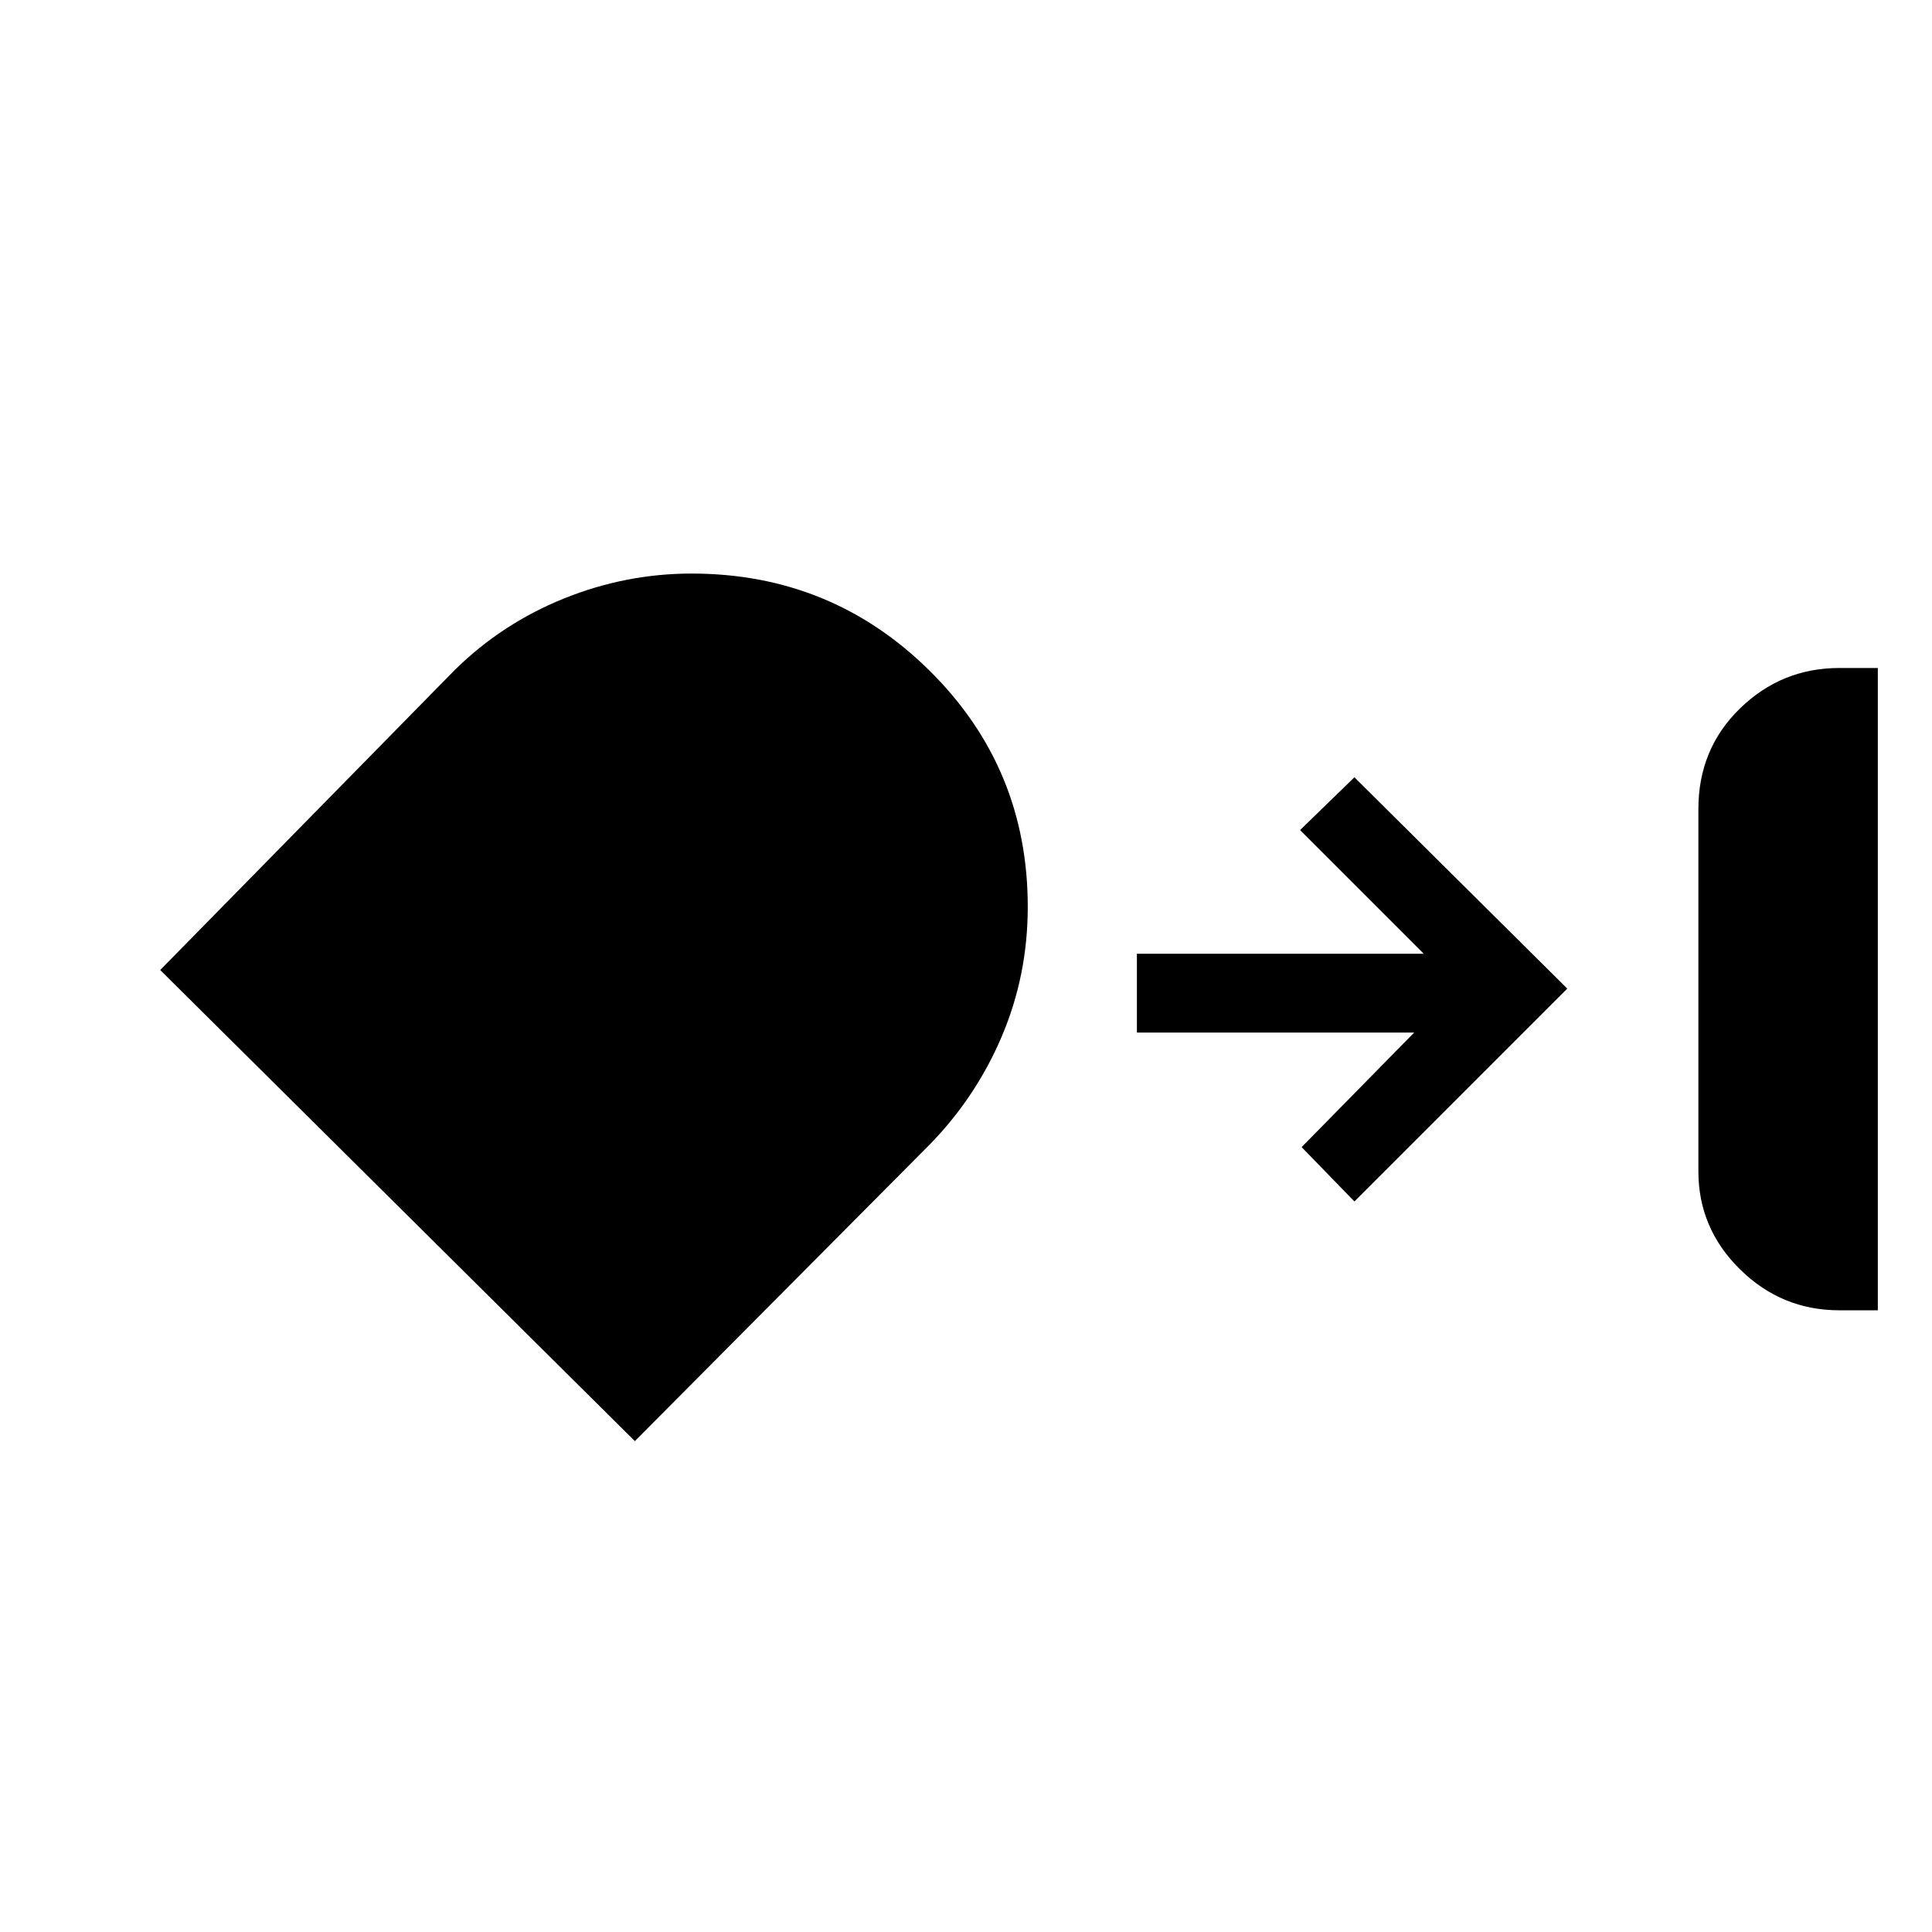 <svg xmlns="http://www.w3.org/2000/svg" height="48" viewBox="0 -960 960 960" width="48"><path d="M914-308.92q-28.76 0-49.42-20.37T843.92-378v-180q0-29.85 20.66-49.96 20.66-20.12 49.42-20.12h19.08v319.16H914ZM510.69-509.38q0 33.92-12.87 64.26-12.87 30.34-35.95 53.93L315.46-243.92 79.61-478l146.37-149.1q23.44-23.07 54.18-35.48Q310.9-675 343.62-675q69.5 0 118.28 48.26 48.79 48.26 48.79 117.36ZM673-363l-26.23-27 55.92-56.92H564.92v-39.16h142.54L646-547.54l27-26.23 105.77 105L673-363Z"/></svg>